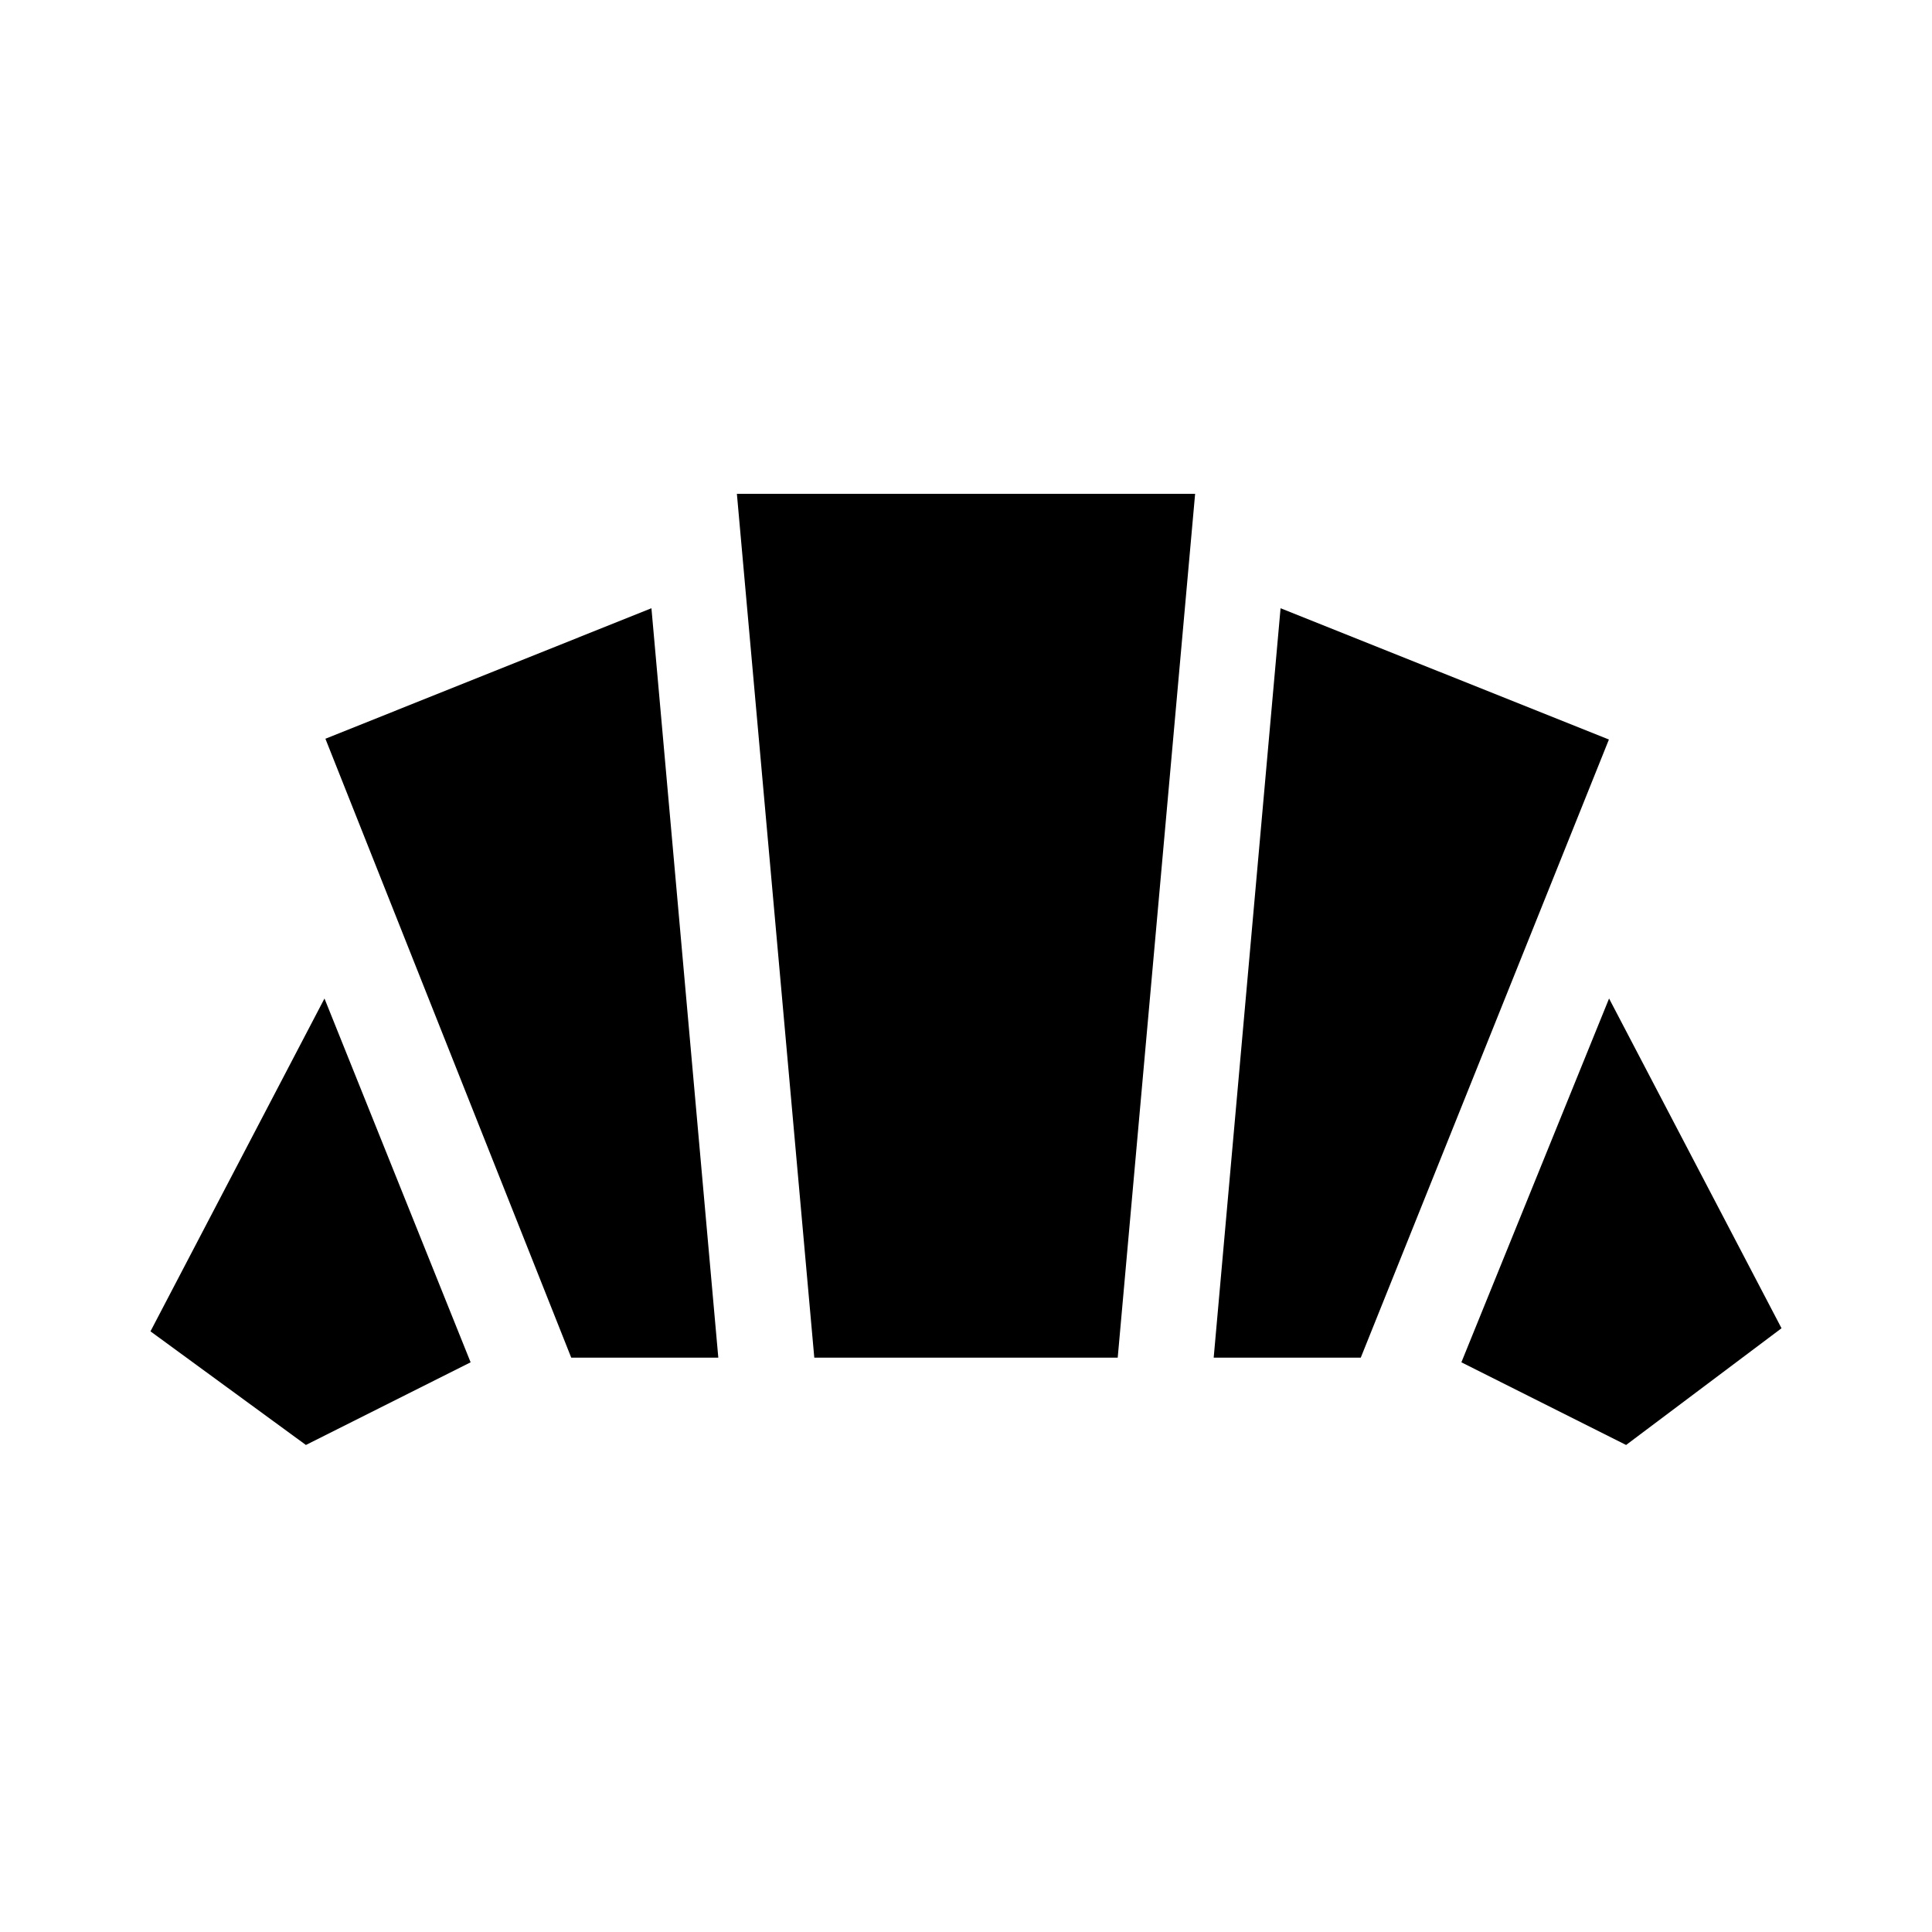 <svg xmlns="http://www.w3.org/2000/svg" height="24" viewBox="0 -960 960 960" width="24"><path d="m807.999-242.001-81.846-41.077 73.384-180.769 85.693 163.846-77.231 58Zm-204.923-43.384 33.23-372.384 163.155 65.231-123.307 307.153h-73.078Zm-319.23 0L161.693-592.923l162.001-64.846 33.23 372.384h-73.078Zm-131.845 43.384-77.23-56.462 86.461-165.384 72.615 180.769-81.846 41.077Zm252.615-43.384-38.462-429.23h227.692l-38.462 429.23H404.616Z"/></svg>